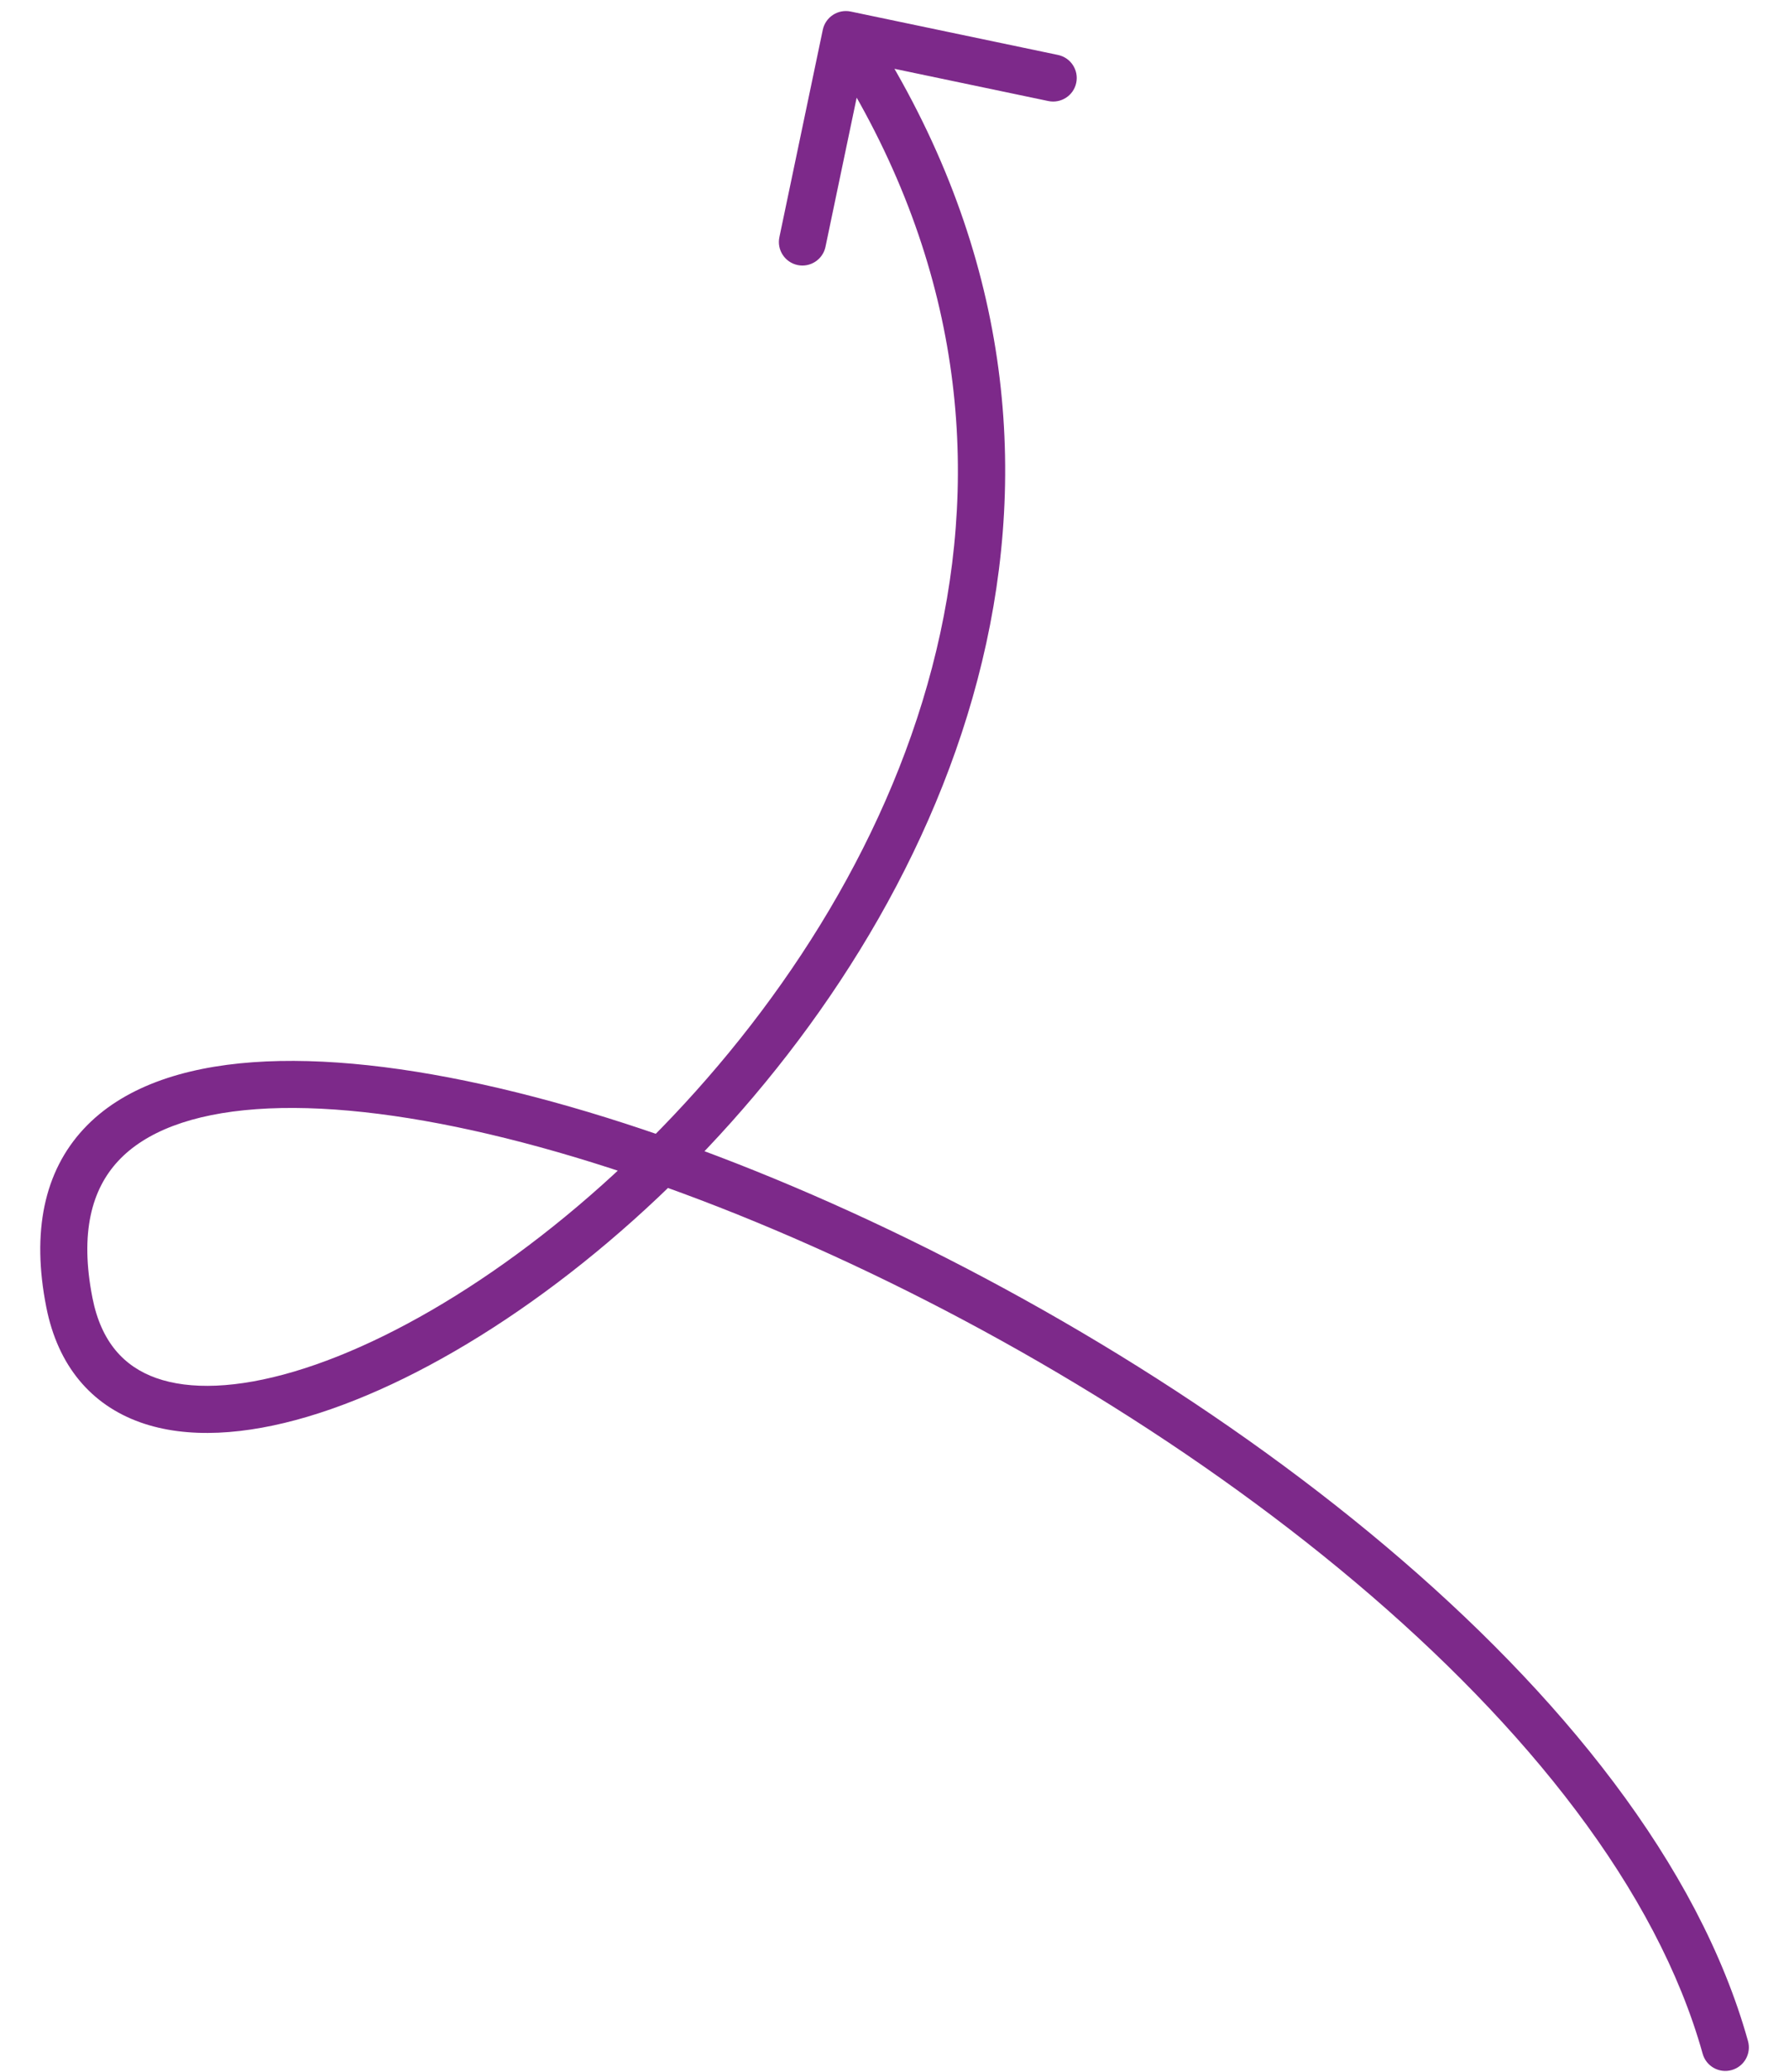 <svg width="38" height="44" viewBox="0 0 38 44" fill="none" xmlns="http://www.w3.org/2000/svg">
<path d="M36.166 43.616C36.24 43.882 36.516 44.038 36.782 43.963C37.048 43.889 37.203 43.613 37.129 43.347L36.166 43.616ZM1.473 27.662L0.983 27.759L1.473 27.662ZM18.069 0.245C17.799 0.189 17.534 0.362 17.477 0.632L16.555 5.037C16.498 5.307 16.672 5.572 16.942 5.629C17.212 5.685 17.477 5.512 17.534 5.242L18.353 1.326L22.268 2.146C22.539 2.202 22.804 2.029 22.86 1.759C22.917 1.489 22.744 1.224 22.473 1.167L18.069 0.245ZM37.129 43.347C36.08 39.589 33.142 35.964 29.438 32.841C25.725 29.71 21.189 27.04 16.857 25.203C12.54 23.373 8.361 22.343 5.371 22.559C3.877 22.667 2.597 23.093 1.776 23.977C0.936 24.882 0.668 26.162 0.983 27.759L1.964 27.565C1.69 26.174 1.953 25.257 2.509 24.658C3.084 24.038 4.066 23.656 5.443 23.556C8.197 23.357 12.201 24.315 16.467 26.124C20.718 27.926 25.165 30.547 28.794 33.606C32.432 36.673 35.195 40.138 36.166 43.616L37.129 43.347ZM0.983 27.759C1.229 29.01 1.939 29.836 2.979 30.207C3.98 30.564 5.22 30.476 6.53 30.088C9.158 29.309 12.311 27.251 15.022 24.388C20.441 18.664 24.287 9.487 18.385 0.461L17.548 1.008C23.09 9.485 19.552 18.148 14.296 23.7C11.668 26.476 8.66 28.414 6.246 29.129C5.034 29.488 4.033 29.521 3.315 29.265C2.636 29.023 2.149 28.502 1.964 27.565L0.983 27.759Z" fill="#7D298A"/>
</svg>
